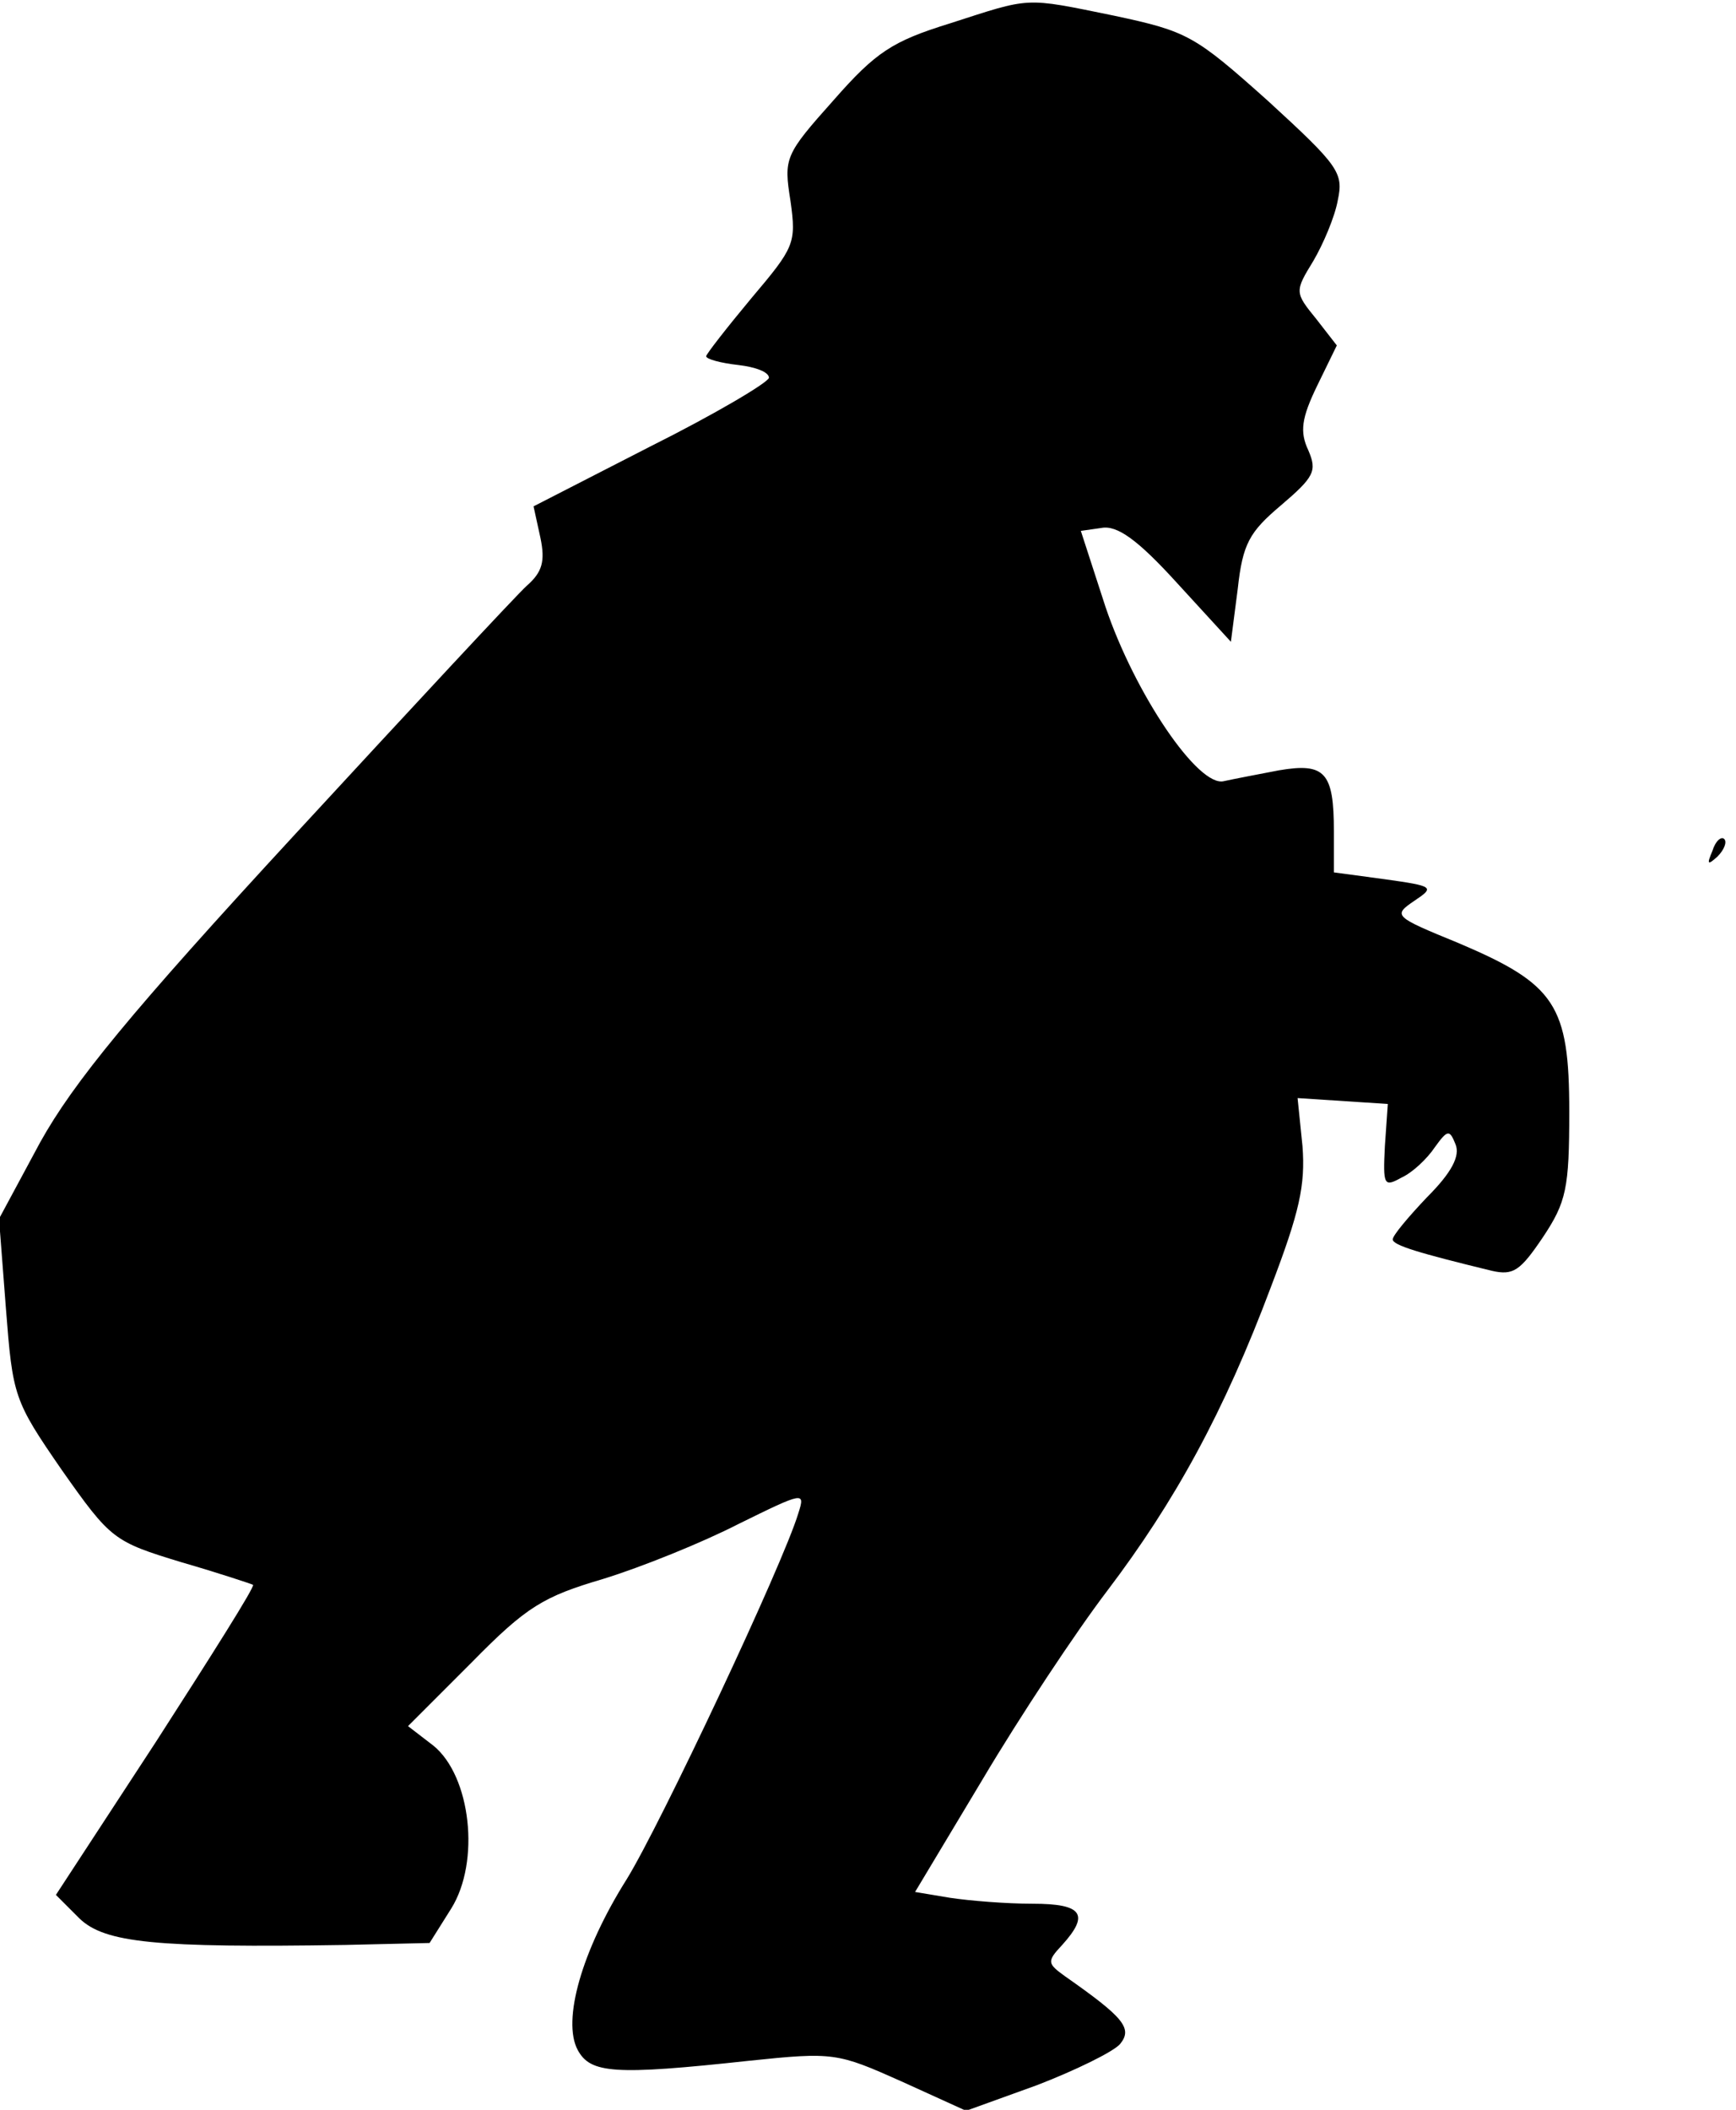 <?xml version="1.0" standalone="no"?>
<!DOCTYPE svg PUBLIC "-//W3C//DTD SVG 20010904//EN"
 "http://www.w3.org/TR/2001/REC-SVG-20010904/DTD/svg10.dtd">
<svg version="1.0" xmlns="http://www.w3.org/2000/svg"
 width="177pt" height="215pt" viewBox="0 0 177 215"
 preserveAspectRatio="xMidYMid meet">
<g transform="translate(0,215) scale(0.1,-0.1)"
fill="#000000" stroke="none">
<path fill="#000000" stroke="none" d="M968 2126 c-58 -18 -75 -29 -118 -78
-50 -56 -51 -59 -44 -103 6 -43 4 -47 -40 -99 -25 -30 -46 -57 -46 -59 0 -3
15 -7 33 -9 17 -2 31 -7 31 -13 -1 -5 -55 -37 -121 -70 l-119 -61 7 -32 c5
-24 2 -35 -14 -49 -11 -10 -117 -124 -236 -253 -168 -182 -226 -253 -260 -314
l-42 -78 7 -91 c7 -90 8 -94 57 -165 50 -71 53 -73 122 -94 38 -11 71 -22 73
-23 2 -2 -43 -73 -99 -160 l-102 -156 24 -24 c26 -25 78 -30 271 -27 l86 2 22
35 c30 48 20 135 -18 166 l-26 20 65 65 c56 57 73 67 134 85 39 12 101 37 138
56 67 33 68 33 61 11 -16 -53 -141 -318 -175 -373 -46 -73 -66 -144 -50 -174
13 -24 37 -26 175 -11 86 9 90 8 155 -21 l66 -30 72 26 c39 15 78 34 85 42 13
16 4 27 -56 69 -18 13 -19 15 -3 32 28 31 21 42 -30 42 -27 0 -64 3 -84 6
l-36 6 69 115 c38 64 95 150 127 192 69 91 119 182 167 310 29 76 35 103 32
143 l-5 49 46 -3 46 -3 -3 -43 c-2 -40 -1 -42 17 -32 11 5 26 19 34 31 13 18
15 18 21 3 5 -12 -4 -29 -29 -54 -19 -20 -35 -39 -35 -43 0 -6 27 -14 101 -32
22 -5 29 0 52 34 24 36 27 50 27 128 0 109 -14 130 -113 172 -66 27 -67 28
-45 43 21 14 20 15 -30 22 l-52 7 0 42 c0 60 -9 70 -56 62 -21 -4 -47 -9 -56
-11 -26 -7 -91 89 -121 178 l-25 77 21 3 c16 3 37 -12 77 -56 l55 -60 7 54 c5
46 12 58 44 85 34 29 37 35 28 56 -9 19 -7 33 9 66 l20 41 -21 27 c-22 27 -22
28 -3 59 10 17 22 45 25 62 6 28 1 35 -71 101 -75 67 -82 71 -157 87 -93 19
-84 19 -168 -8z"/>
<path fill="#000000" stroke="none" d="M1746 1283 c-6 -14 -5 -15 5 -6 7 7 10
15 7 18 -3 3 -9 -2 -12 -12z"/>
</g>
</svg>
